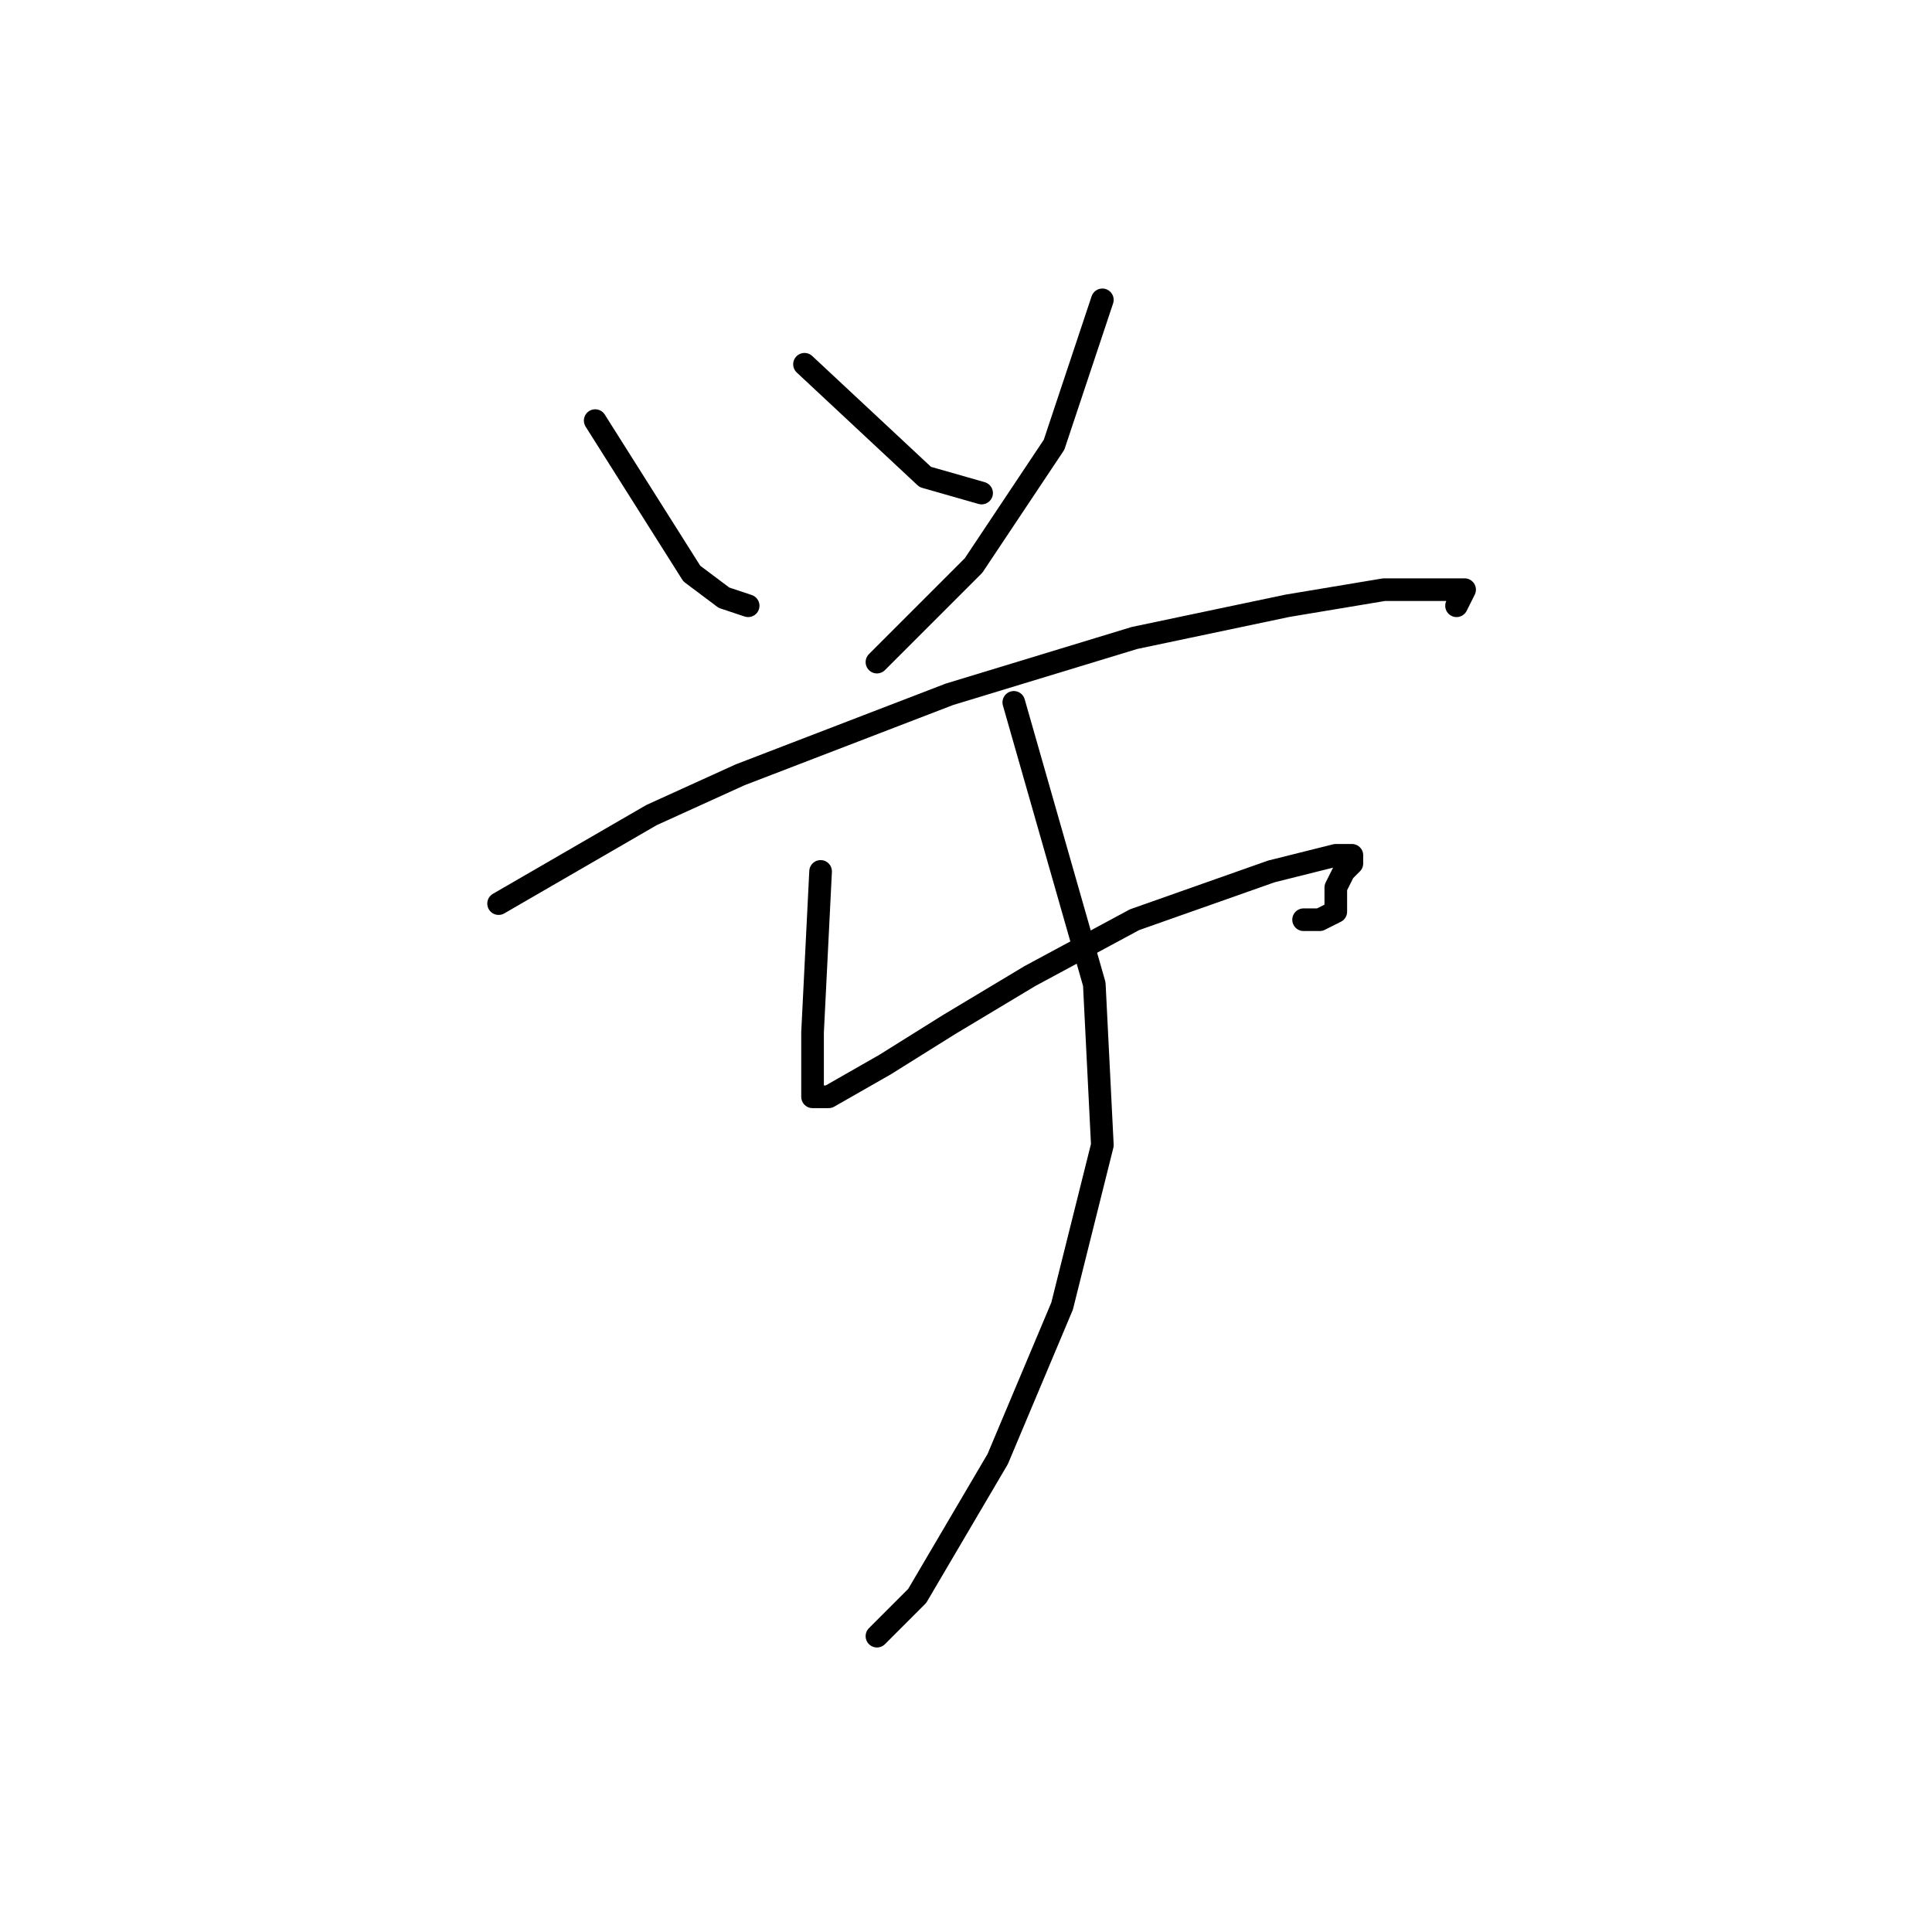 <?xml version="1.0" standalone="no"?>
    <svg width="256" height="256" xmlns="http://www.w3.org/2000/svg" version="1.1">
    <polyline stroke="black" stroke-width="3" stroke-linecap="round" fill="transparent" stroke-linejoin="round" points="78.867 55.733 91.667 76 95.933 79.2 99.133 80.267 99.133 80.267 " />
        <polyline stroke="black" stroke-width="3" stroke-linecap="round" fill="transparent" stroke-linejoin="round" points="106.6 48.267 122.6 63.2 130.067 65.333 130.067 65.333 " />
        <polyline stroke="black" stroke-width="3" stroke-linecap="round" fill="transparent" stroke-linejoin="round" points="146.067 39.733 139.667 58.933 129 74.933 116.2 87.733 116.2 87.733 " />
        <polyline stroke="black" stroke-width="3" stroke-linecap="round" fill="transparent" stroke-linejoin="round" points="66.067 119.733 86.333 108 98.067 102.667 125.8 92 150.333 84.533 170.6 80.267 183.4 78.133 191.933 78.133 194.067 78.133 193 80.267 193 80.267 " />
        <polyline stroke="black" stroke-width="3" stroke-linecap="round" fill="transparent" stroke-linejoin="round" points="108.733 115.467 107.667 136.8 107.667 142.133 107.667 145.333 109.8 145.333 117.267 141.067 125.8 135.733 136.467 129.333 150.333 121.867 168.467 115.467 177 113.333 179.133 113.333 179.133 114.4 178.067 115.467 177 117.6 177 119.733 177 120.8 174.867 121.867 172.733 121.867 172.733 121.867 " />
        <polyline stroke="black" stroke-width="3" stroke-linecap="round" fill="transparent" stroke-linejoin="round" points="134.333 93.067 145 130.4 146.067 151.733 140.733 173.067 132.2 193.333 121.533 211.467 116.2 216.8 116.2 216.8 " />
        </svg>